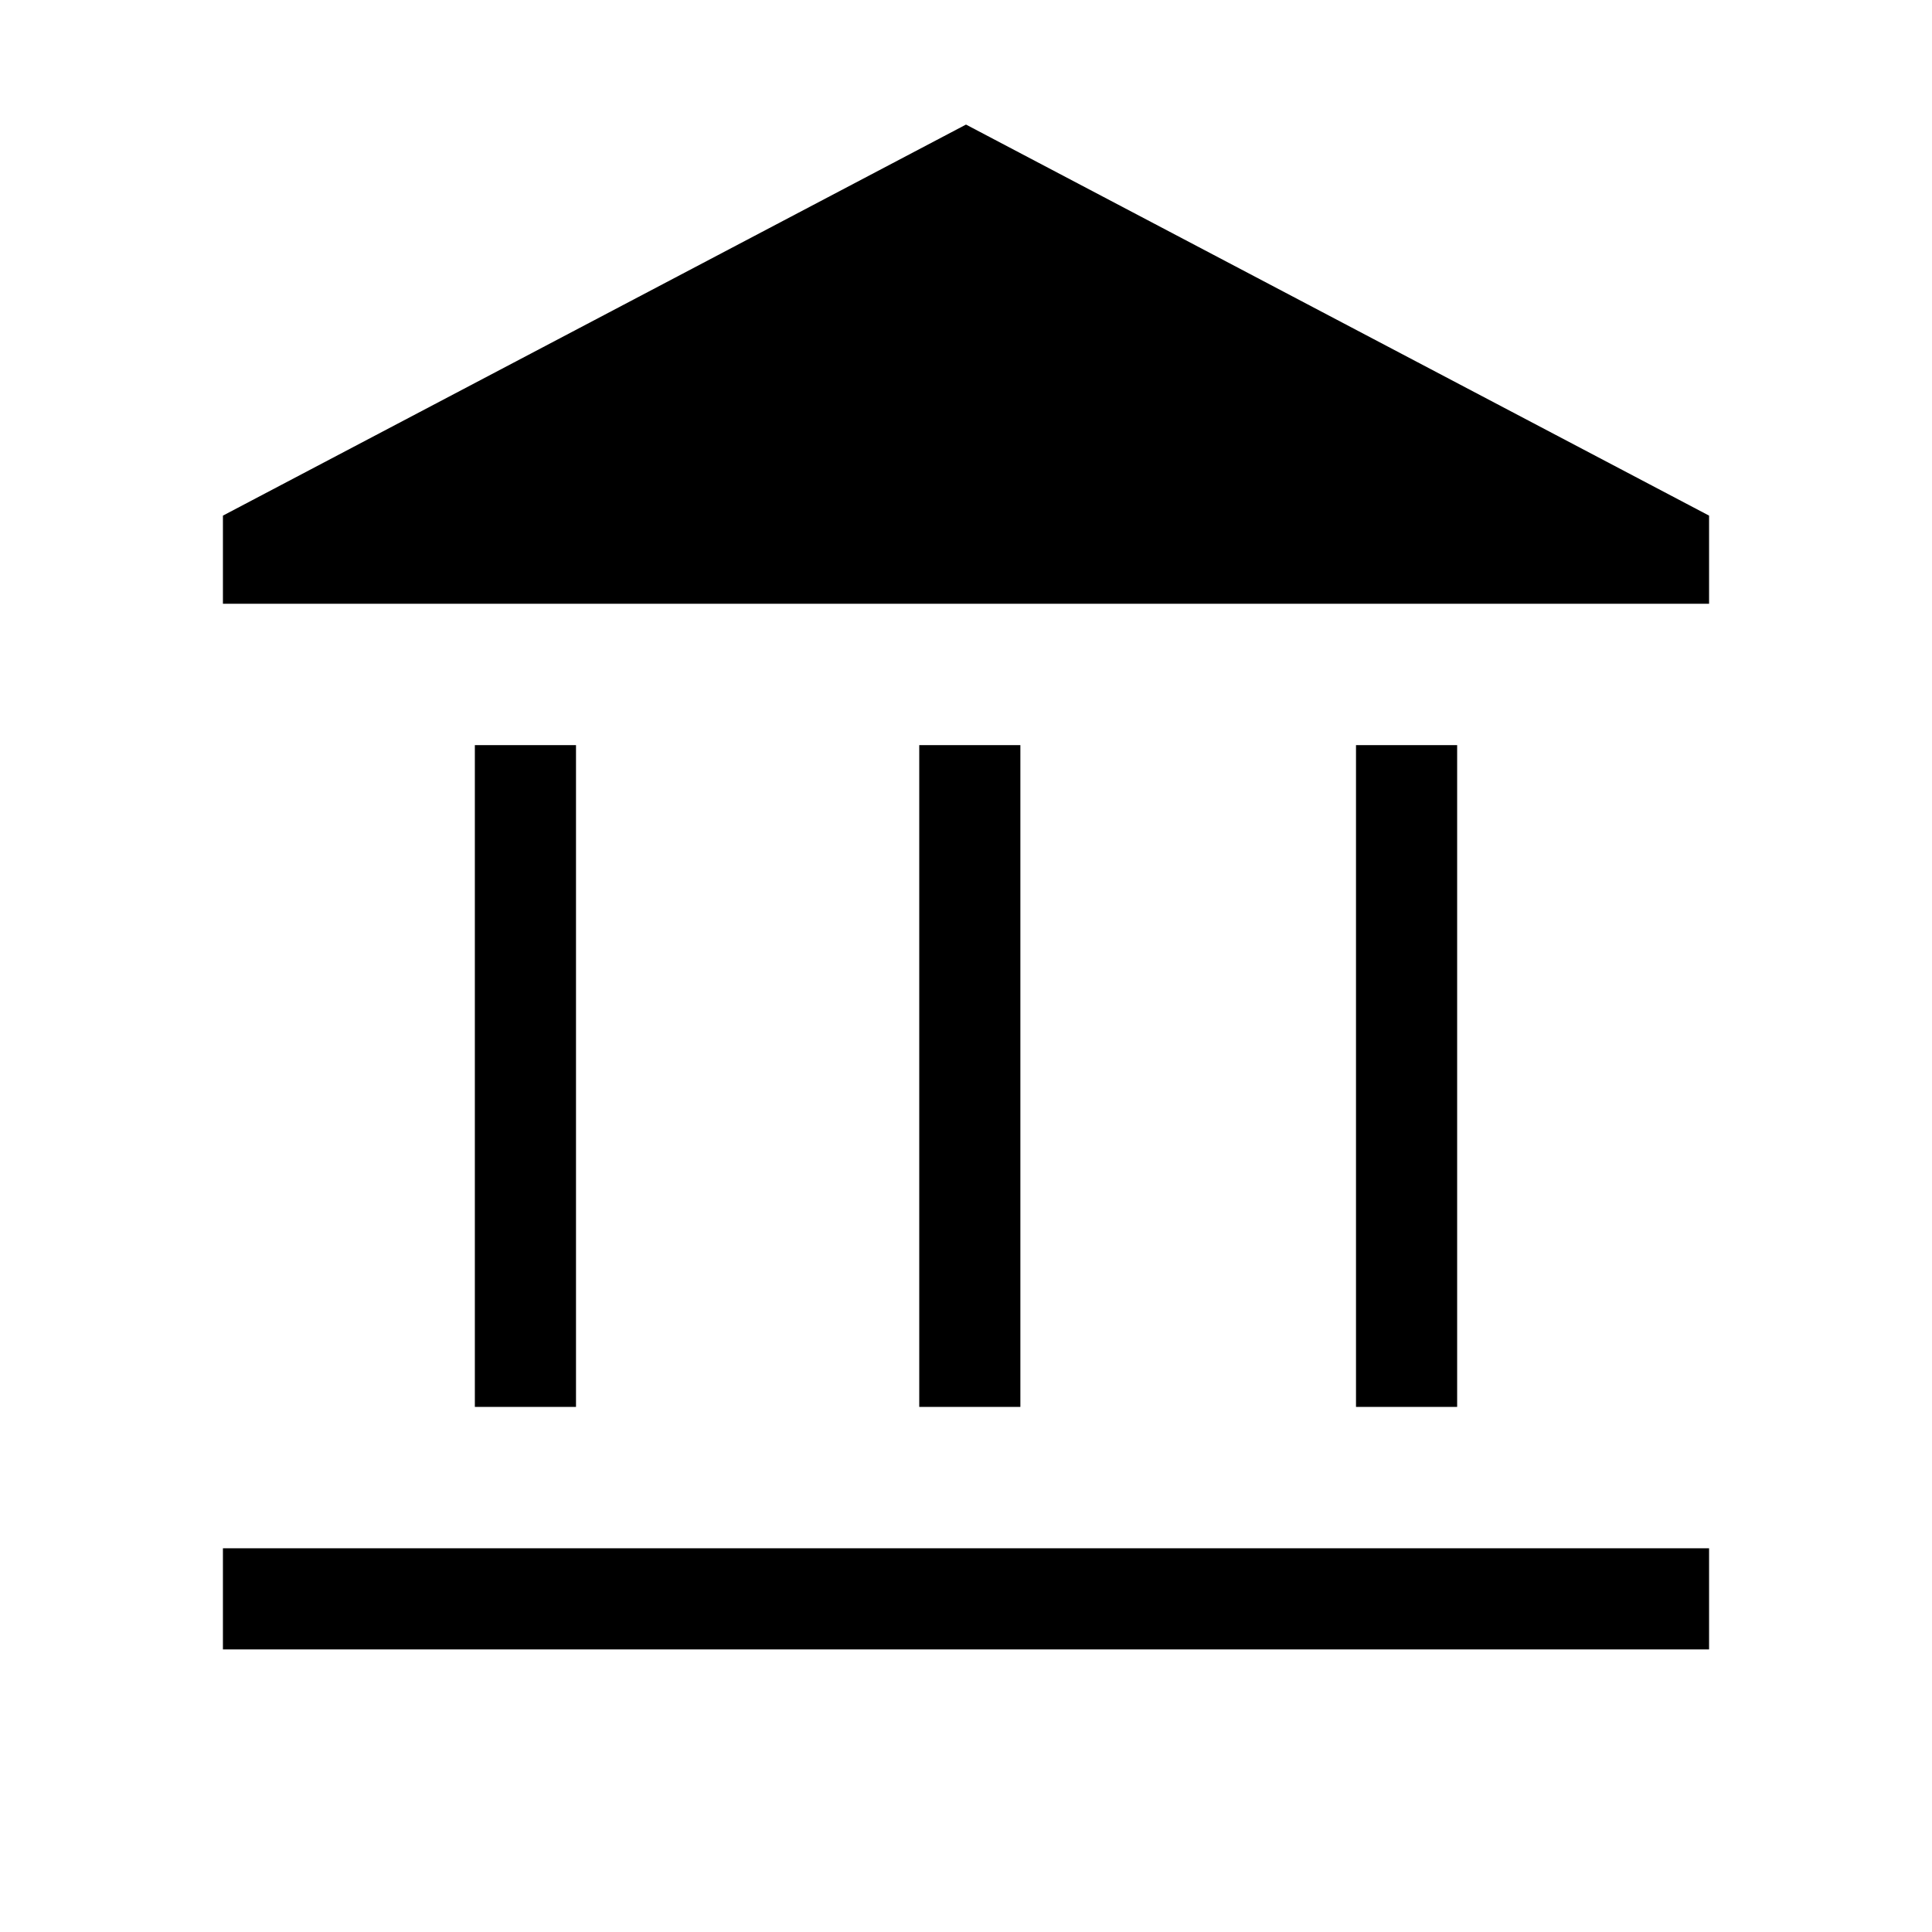 <svg xmlns="http://www.w3.org/2000/svg" height="40" viewBox="0 -960 960 960" width="40"><path d="M235.95-260.92v-328.83h50.26v328.83h-50.26Zm220.82 0v-328.83h50.25v328.83h-50.25Zm-346 120.51v-50.26h738.46v50.26H110.77Zm563.02-120.51v-328.83h50.26v328.83h-50.26ZM110.77-660v-43.79L480-898.1l369.23 194.31V-660H110.77Z"/></svg>